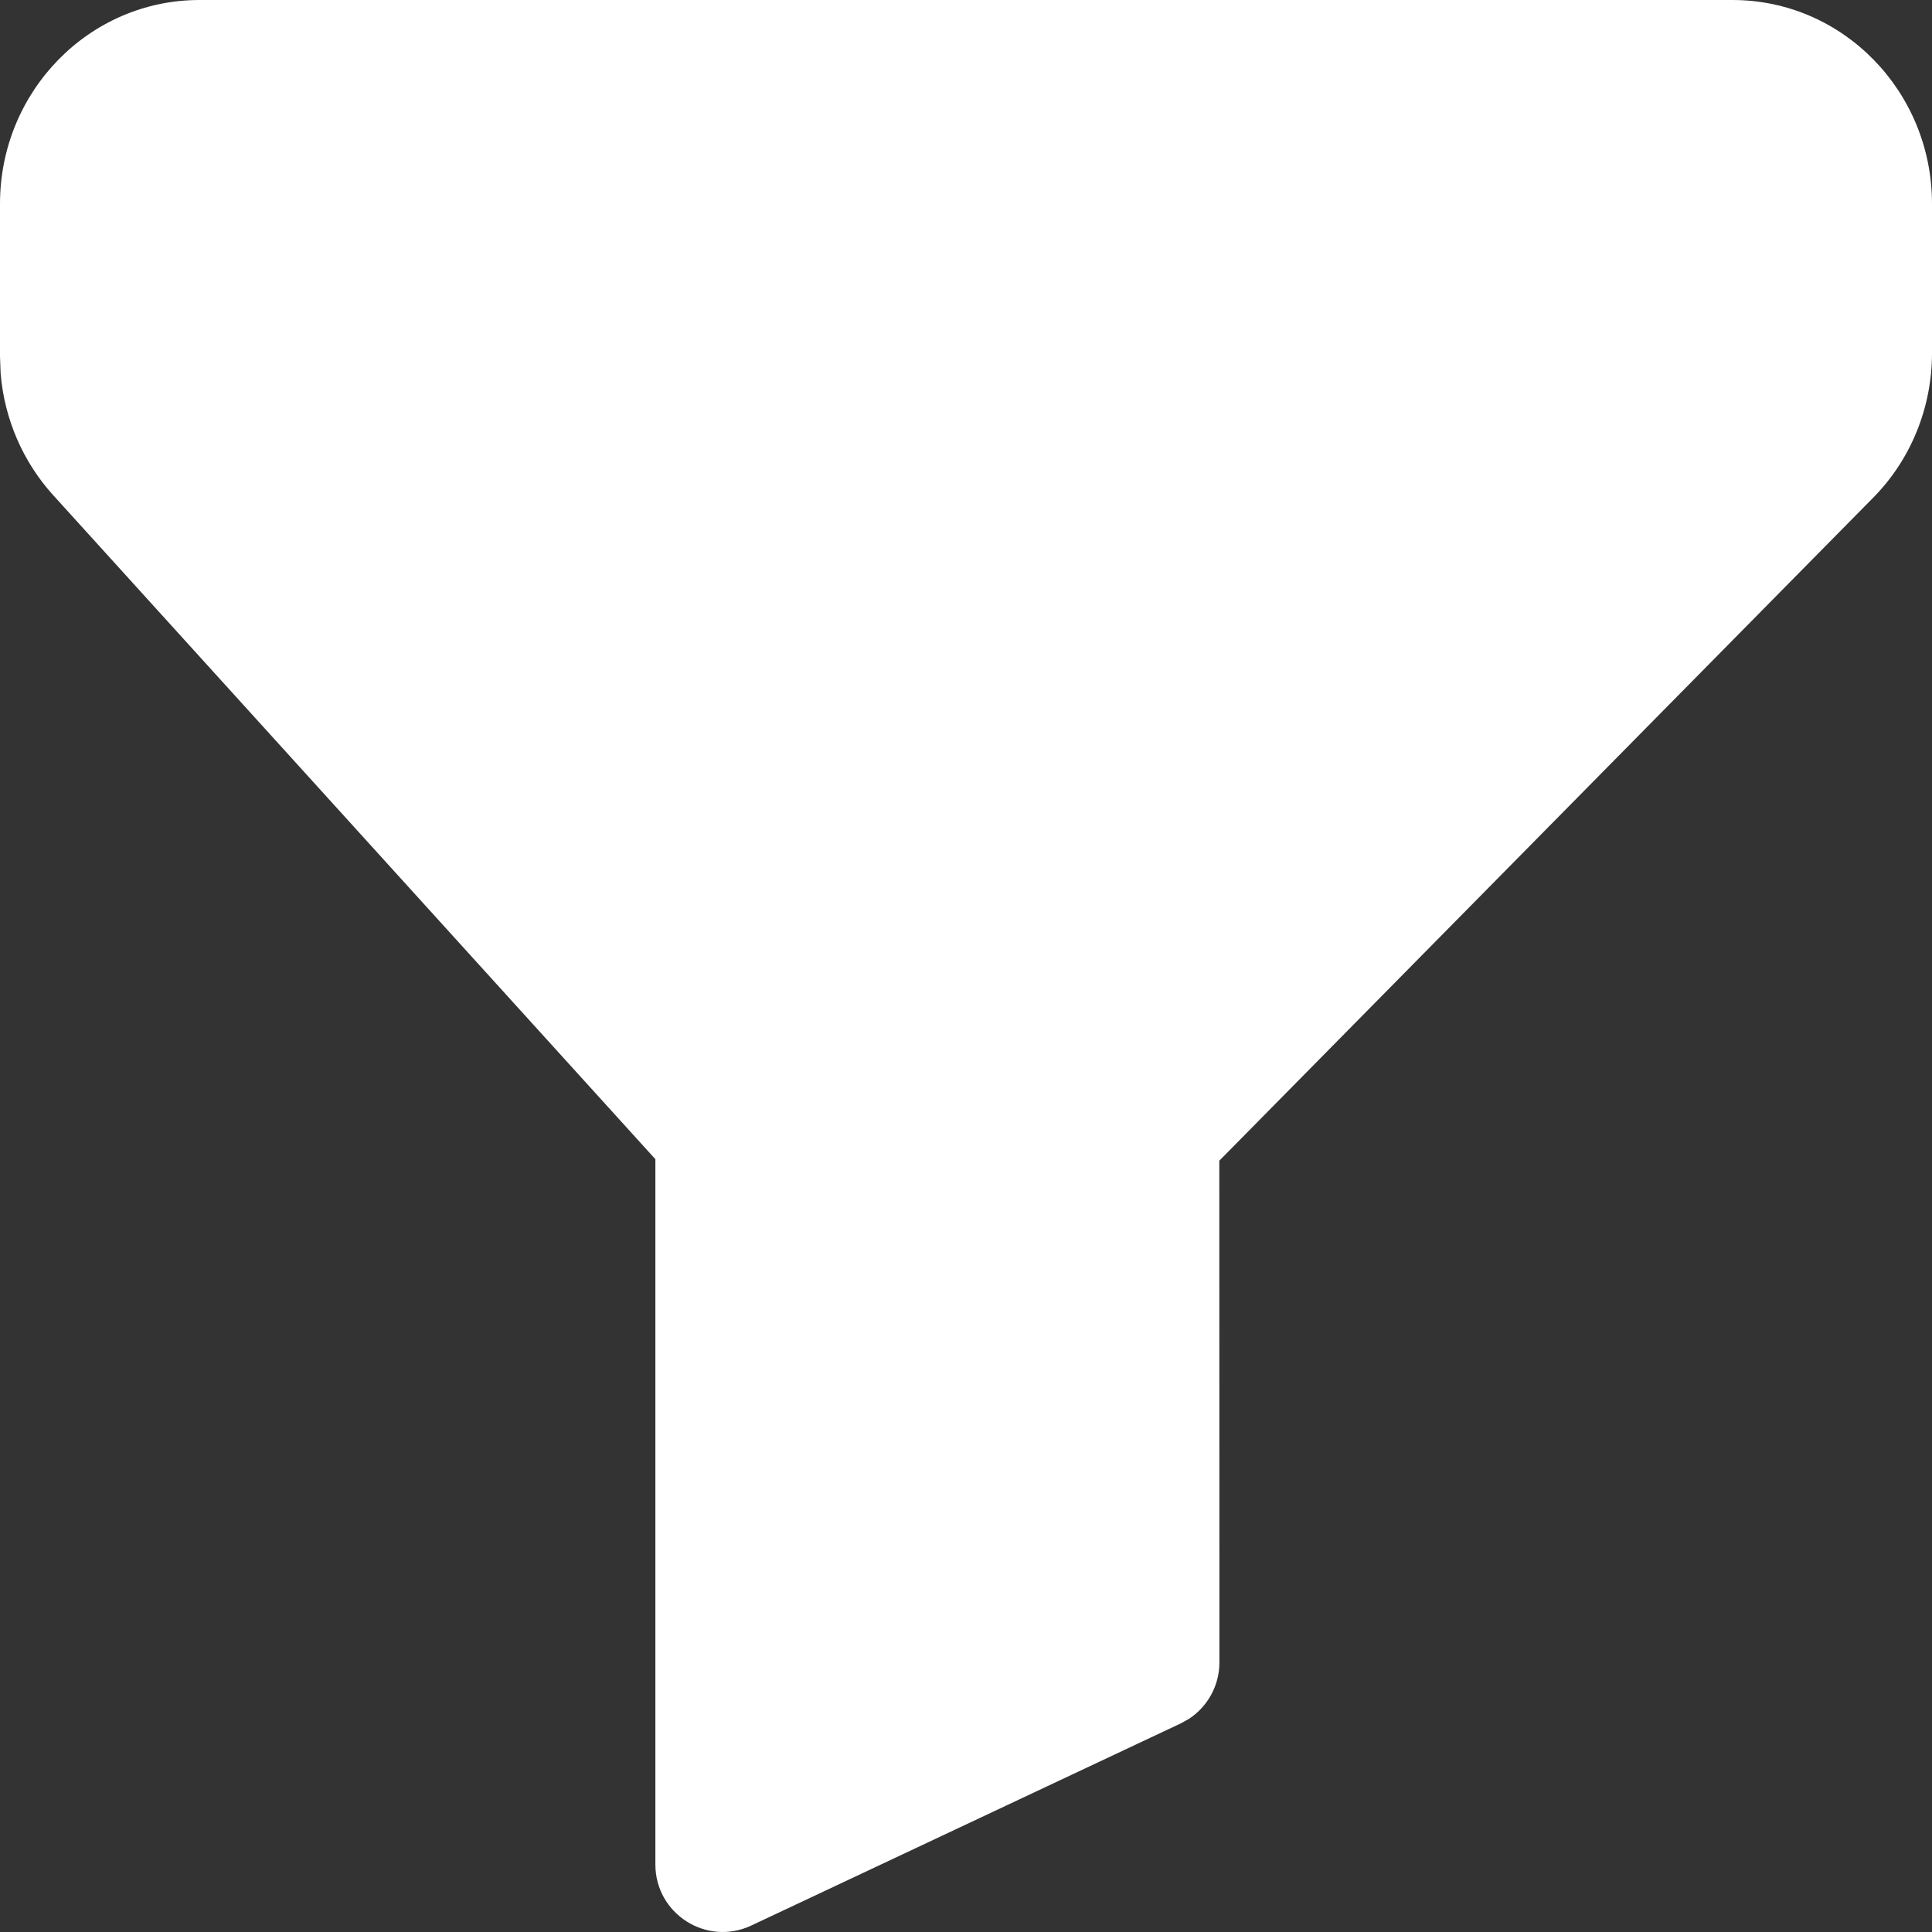 <svg width="18" height="18" viewBox="0 0 18 18" fill="none" xmlns="http://www.w3.org/2000/svg">
<rect x="0" y="0" width="18" height="18" fill="#333333" stroke="none"/>
<path fill-rule="evenodd" clip-rule="evenodd" d="M1.859 0H16.141C17.172 0 18 0.854 18 1.898V3.29C18 3.798 17.802 4.284 17.45 4.639L11.36 10.814L11.361 15.489C11.361 15.702 11.253 15.898 11.079 16.013L11 16.057L7.001 17.939C6.585 18.136 6.106 17.832 6.106 17.371L6.106 10.8L0.496 4.614C0.212 4.301 0.041 3.902 0.006 3.481L0 3.322V1.898C0 0.854 0.828 0 1.859 0Z" fill="white"/>
</svg>
